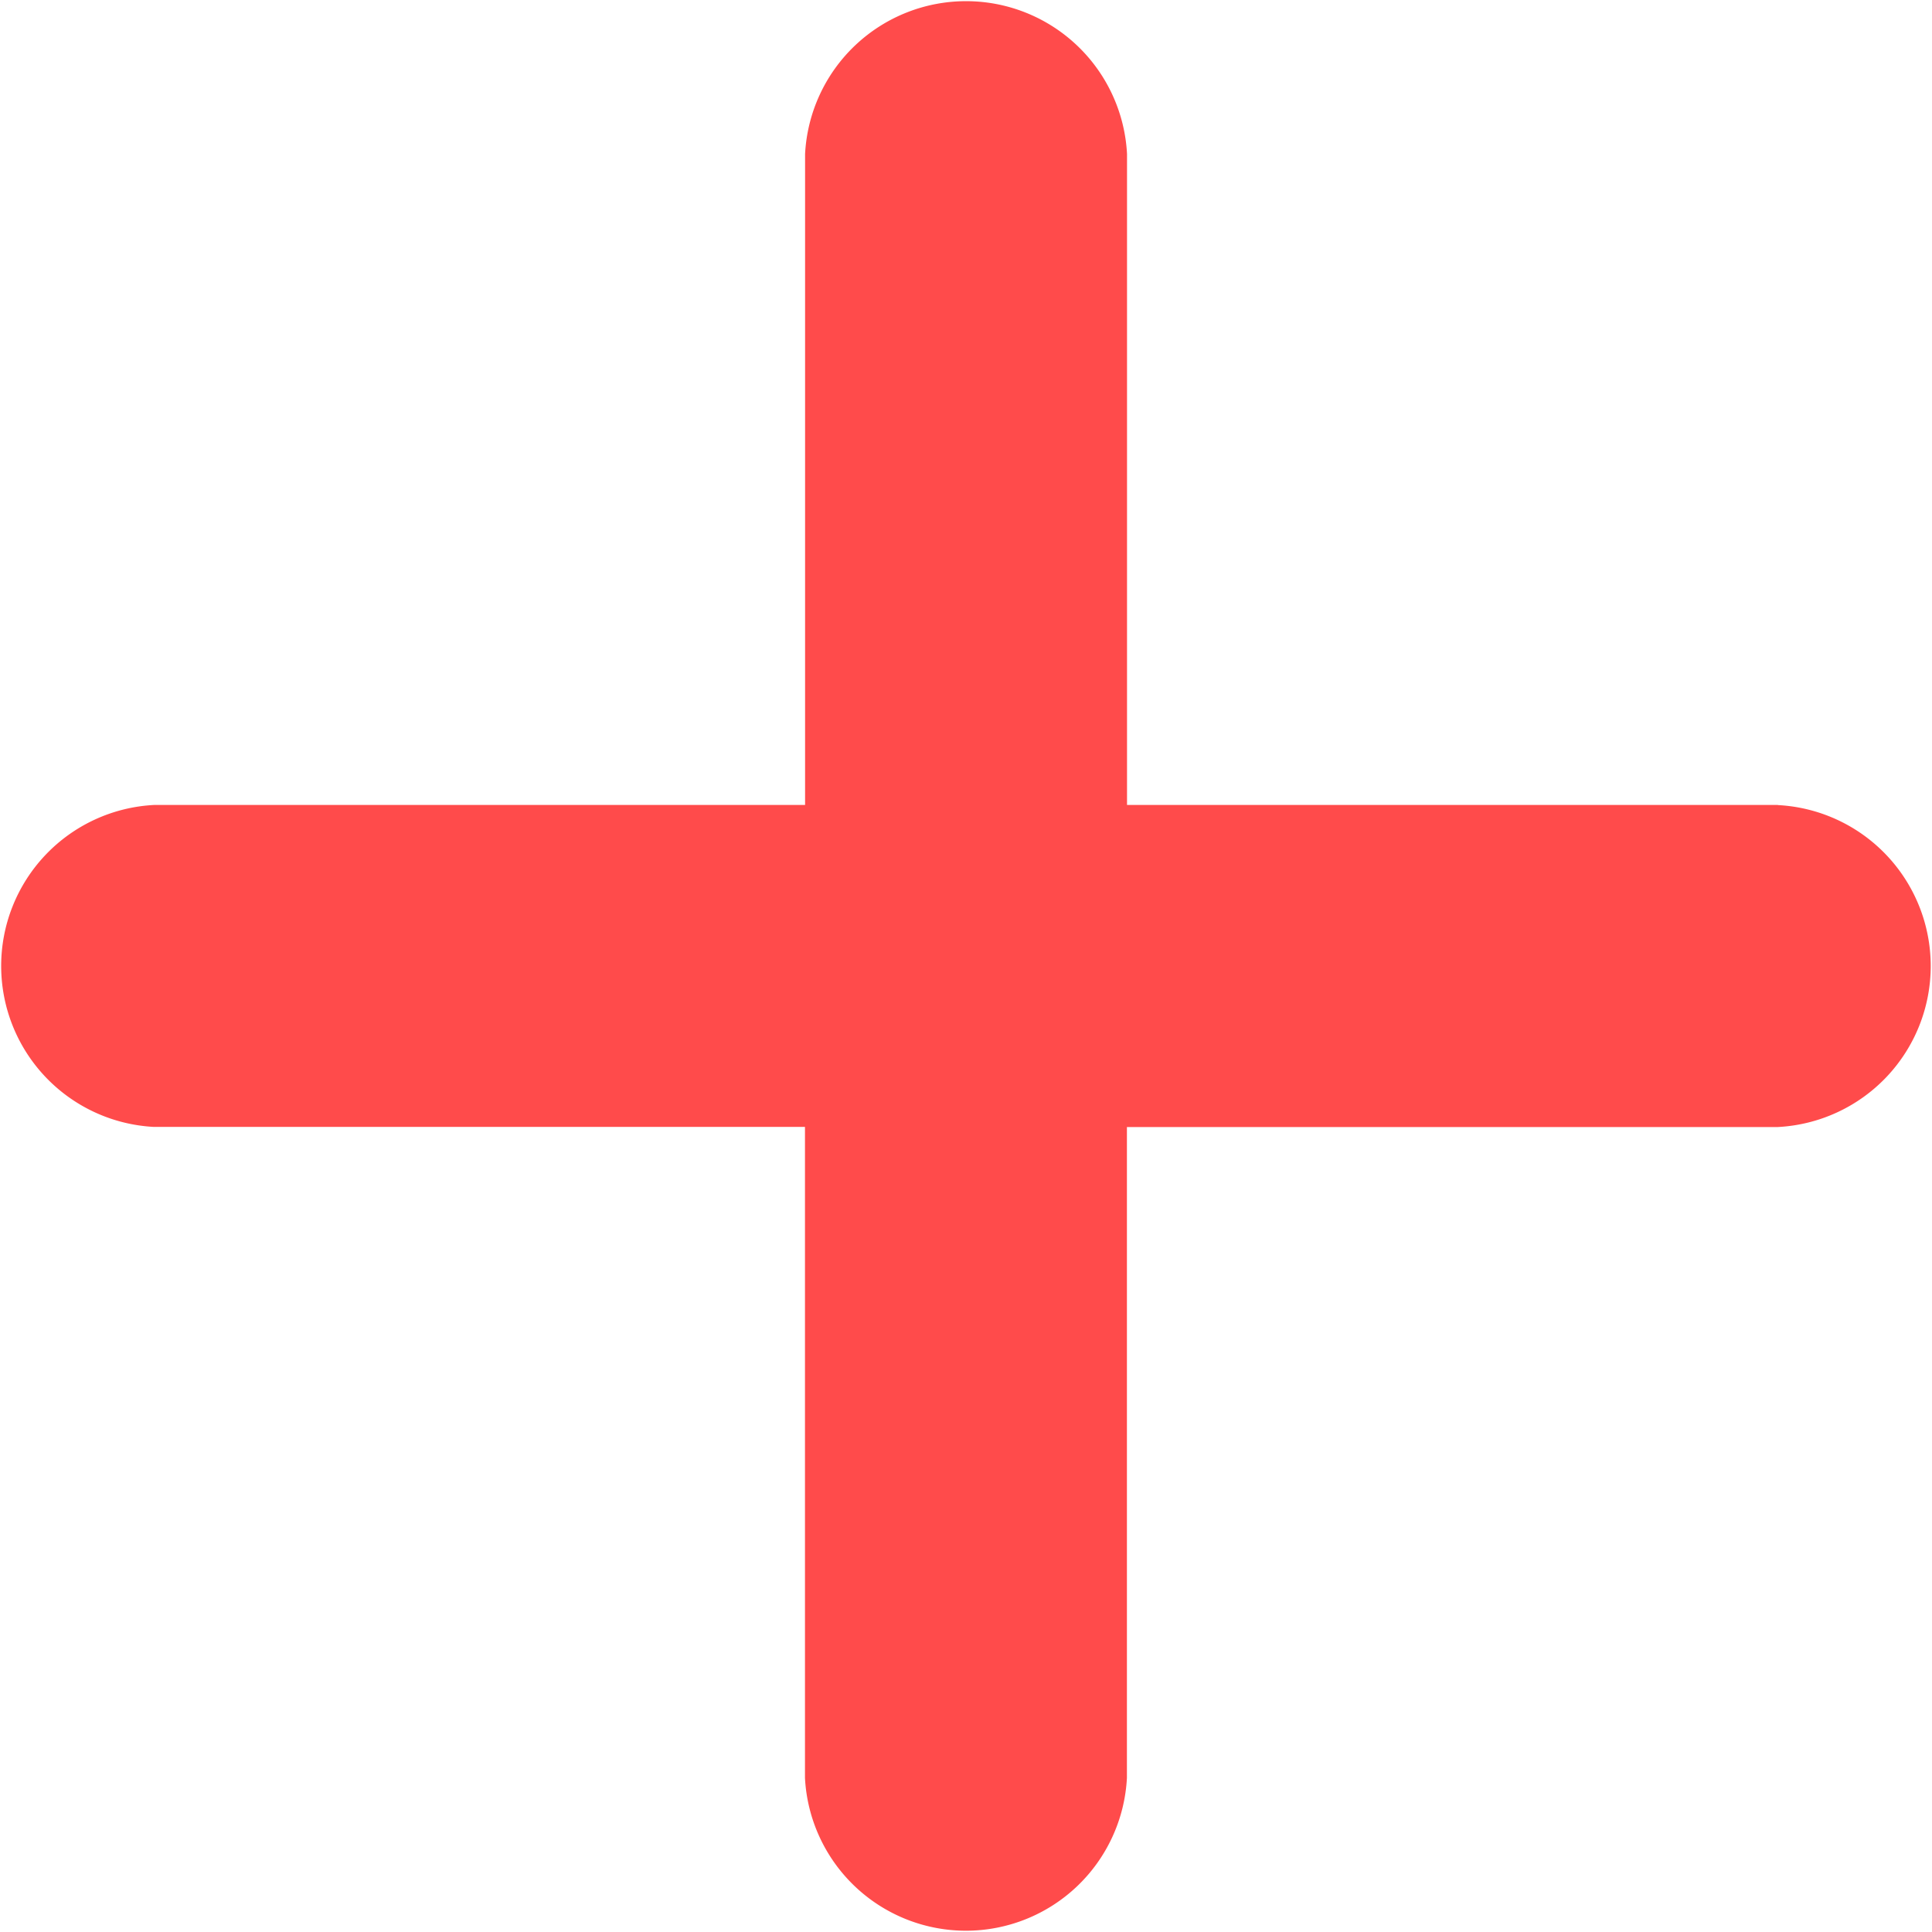 <svg xmlns="http://www.w3.org/2000/svg" width="17.631" height="17.631" viewBox="0 0 17.631 17.631">
  <path id="plus-round" d="M20.725,11.846H14.785V5.905a1.471,1.471,0,0,0-2.938,0v5.941H5.905a1.471,1.471,0,0,0,0,2.938h5.941v5.941a1.471,1.471,0,0,0,2.938,0V14.785h5.941a1.471,1.471,0,0,0,0-2.938Z" transform="translate(-4.5 -4.5)" fill="#ff4b4b"/>
</svg>
